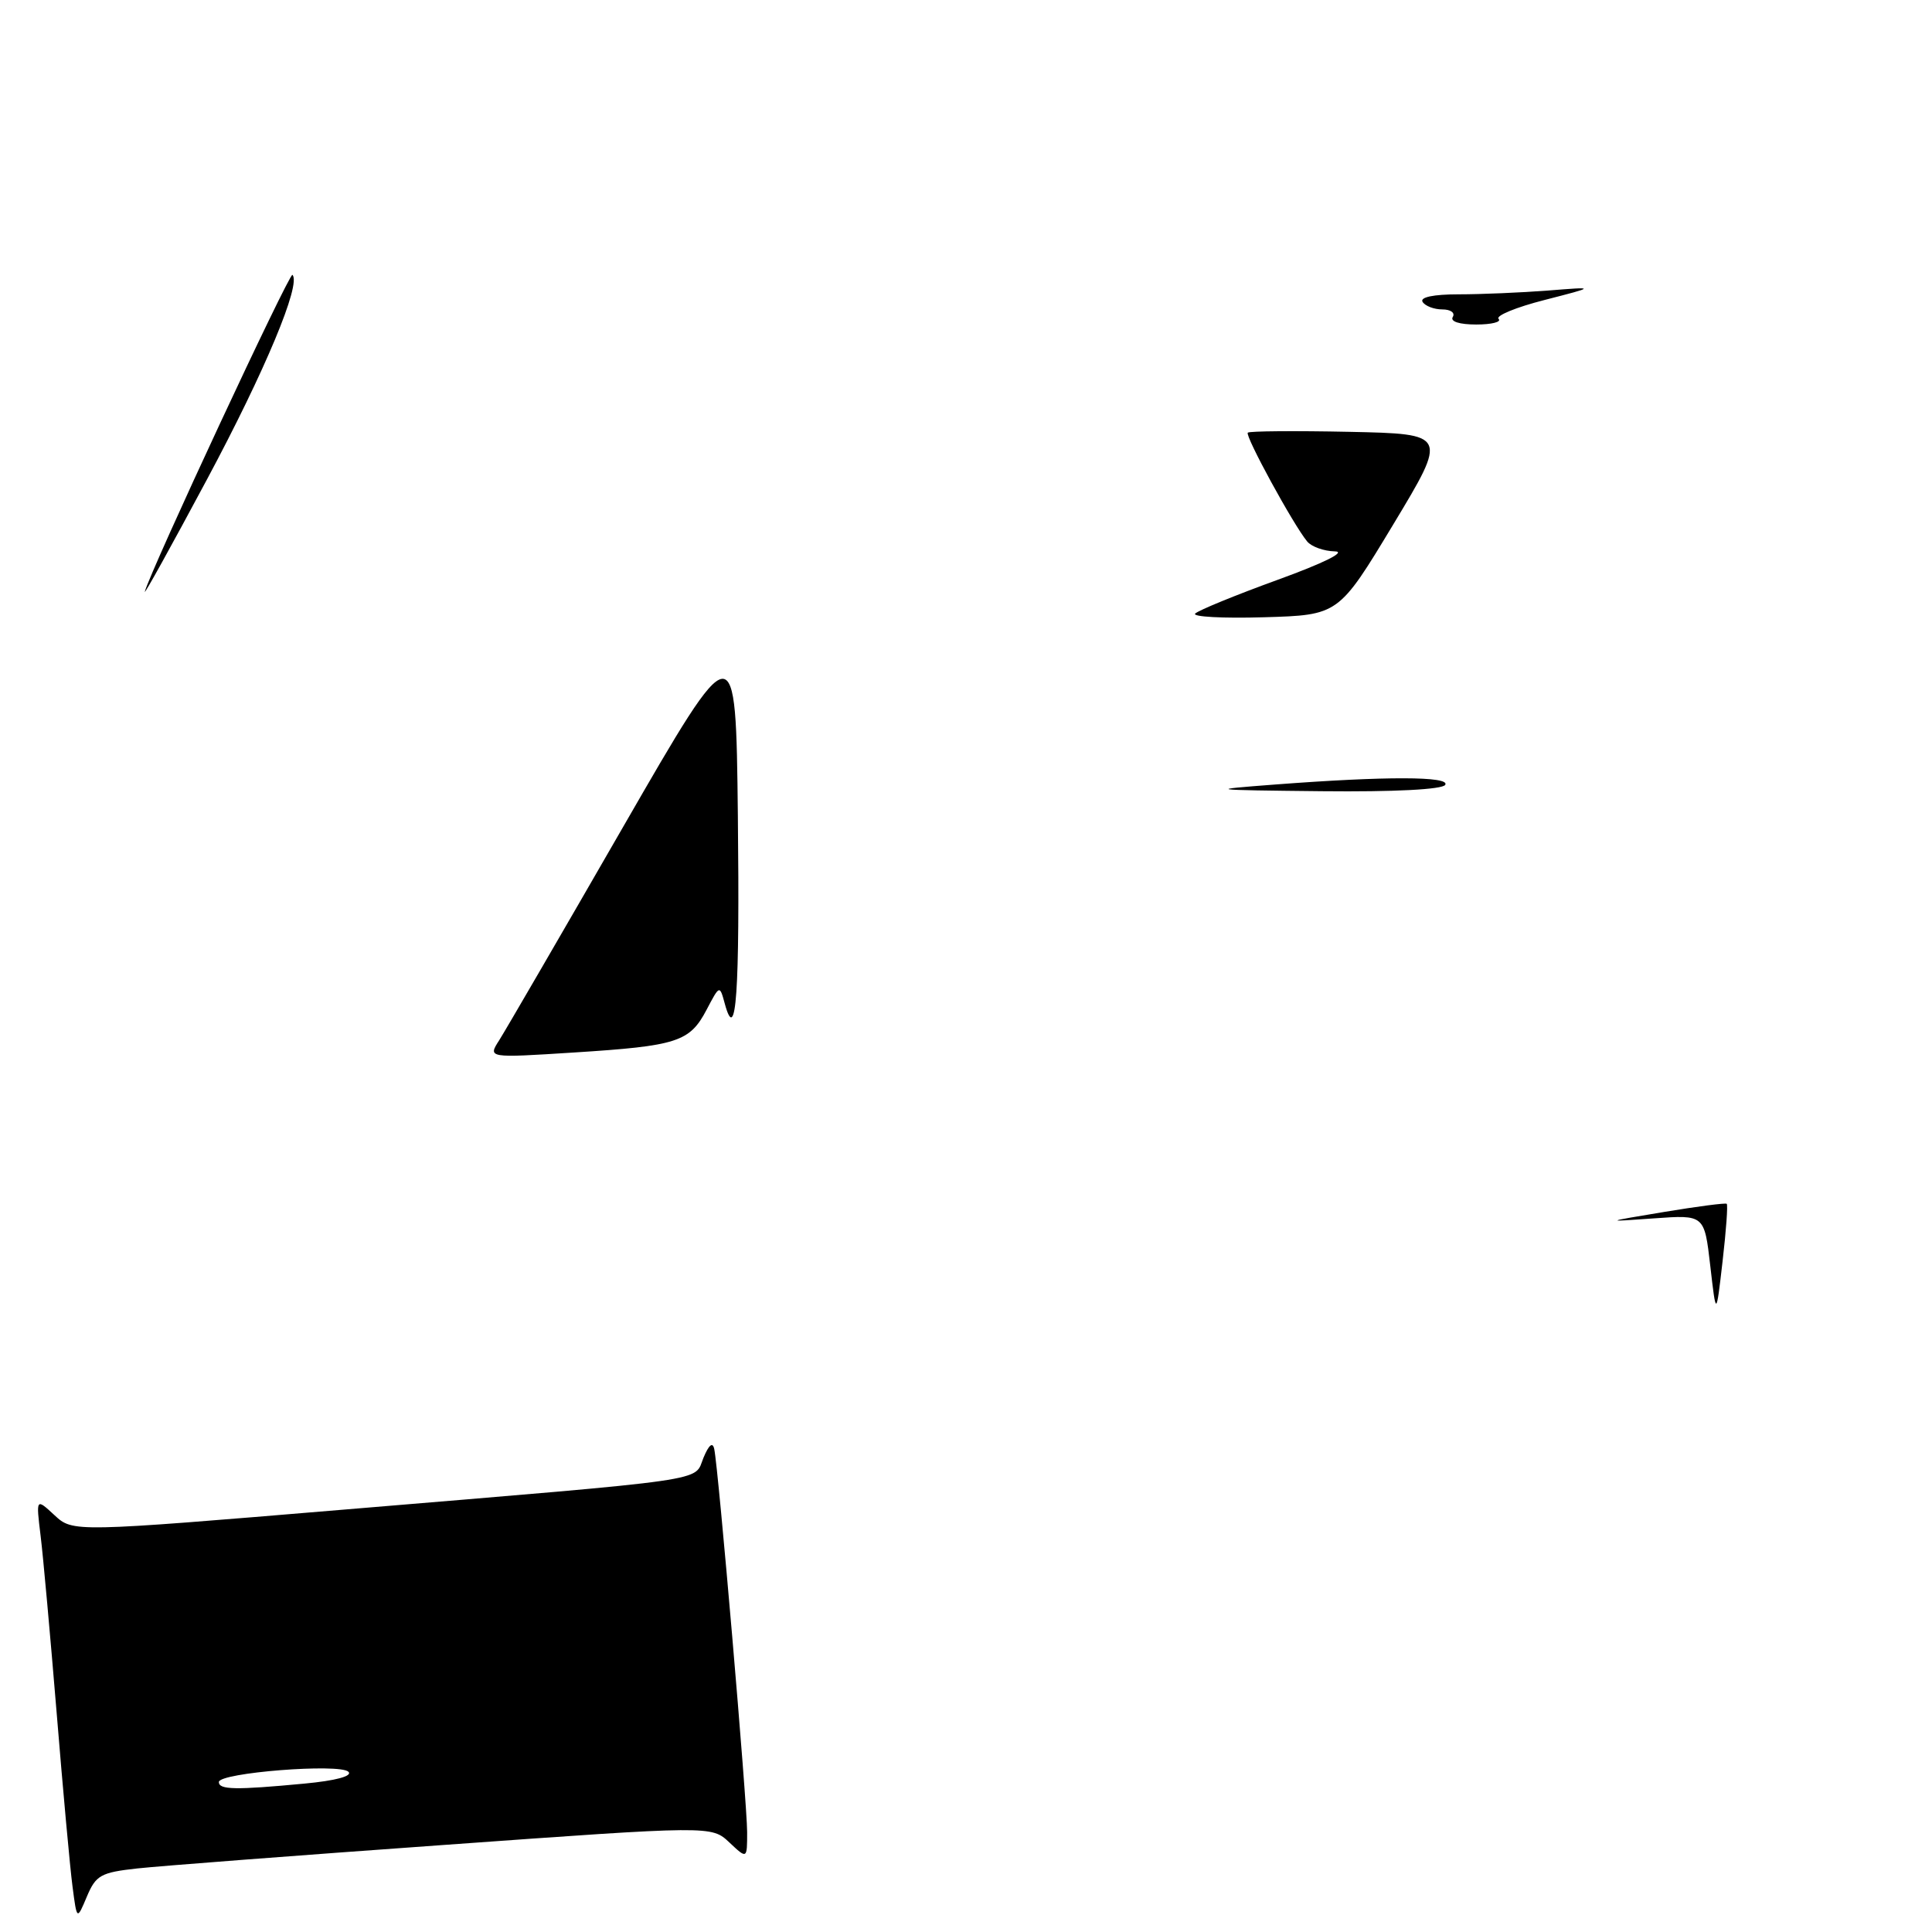 <?xml version="1.0" encoding="UTF-8" standalone="no"?>
<!DOCTYPE svg PUBLIC "-//W3C//DTD SVG 1.1//EN" "http://www.w3.org/Graphics/SVG/1.1/DTD/svg11.dtd" >
<svg xmlns="http://www.w3.org/2000/svg" xmlns:xlink="http://www.w3.org/1999/xlink" version="1.1" viewBox="0 0 256 256">
 <g >
 <path fill="currentColor"
d=" M 18.17 247.58 C 21.10 247.26 39.43 245.85 58.89 244.46 C 94.28 241.91 94.28 241.91 96.64 244.13 C 99.00 246.35 99.00 246.35 99.00 242.76 C 99.00 238.92 95.19 194.51 94.64 192.00 C 94.43 191.03 93.93 191.44 93.21 193.17 C 91.90 196.36 95.11 195.90 45.58 200.03 C 9.66 203.03 9.66 203.03 7.22 200.77 C 4.77 198.50 4.77 198.50 5.38 203.50 C 5.72 206.25 6.67 216.82 7.51 227.00 C 8.34 237.18 9.28 247.51 9.61 249.98 C 10.19 254.45 10.19 254.45 11.51 251.31 C 12.70 248.48 13.36 248.11 18.17 247.58 Z  M 226.62 167.73 C 225.84 160.96 225.84 160.96 219.17 161.44 C 212.50 161.92 212.50 161.92 220.50 160.59 C 224.90 159.86 228.64 159.37 228.80 159.51 C 228.97 159.65 228.72 163.08 228.25 167.13 C 227.40 174.50 227.40 174.50 226.62 167.73 Z  M 66.14 137.85 C 66.96 136.56 74.35 123.84 82.56 109.58 C 97.50 83.66 97.50 83.66 97.77 108.06 C 98.03 131.65 97.55 138.54 96.04 133.00 C 95.36 130.50 95.36 130.50 93.63 133.79 C 91.39 138.06 89.76 138.59 76.07 139.46 C 64.64 140.19 64.64 140.19 66.14 137.85 Z  M 169.00 103.95 C 183.58 102.84 192.21 102.85 191.50 104.00 C 191.12 104.61 184.75 104.94 175.19 104.84 C 160.00 104.68 159.80 104.65 169.00 103.95 Z  M 158.37 81.30 C 158.80 80.87 163.73 78.85 169.32 76.82 C 175.46 74.59 178.46 73.09 176.87 73.06 C 175.43 73.03 173.78 72.44 173.21 71.75 C 171.38 69.55 164.93 57.73 165.34 57.33 C 165.55 57.12 171.60 57.07 178.79 57.22 C 191.84 57.50 191.84 57.50 184.61 69.50 C 177.37 81.50 177.37 81.50 167.48 81.79 C 162.04 81.95 157.94 81.73 158.37 81.30 Z  M 19.19 78.39 C 20.01 75.43 38.37 36.04 38.75 36.42 C 39.94 37.61 35.13 49.13 27.44 63.50 C 22.73 72.30 19.02 79.00 19.19 78.39 Z  M 192.50 42.00 C 192.84 41.45 192.22 41.00 191.12 41.00 C 190.02 41.00 188.84 40.55 188.50 40.00 C 188.12 39.38 189.94 39.00 193.29 39.00 C 196.27 39.00 201.59 38.77 205.10 38.50 C 211.50 37.99 211.50 37.99 204.66 39.75 C 200.89 40.71 198.16 41.84 198.57 42.25 C 198.99 42.66 197.66 43.00 195.61 43.00 C 193.38 43.00 192.13 42.60 192.50 42.00 Z  M 29.00 236.13 C 29.00 234.89 45.03 233.63 46.17 234.77 C 46.74 235.34 44.49 235.95 40.30 236.34 C 31.19 237.20 29.00 237.16 29.00 236.13 Z "/>
</g>
</svg>